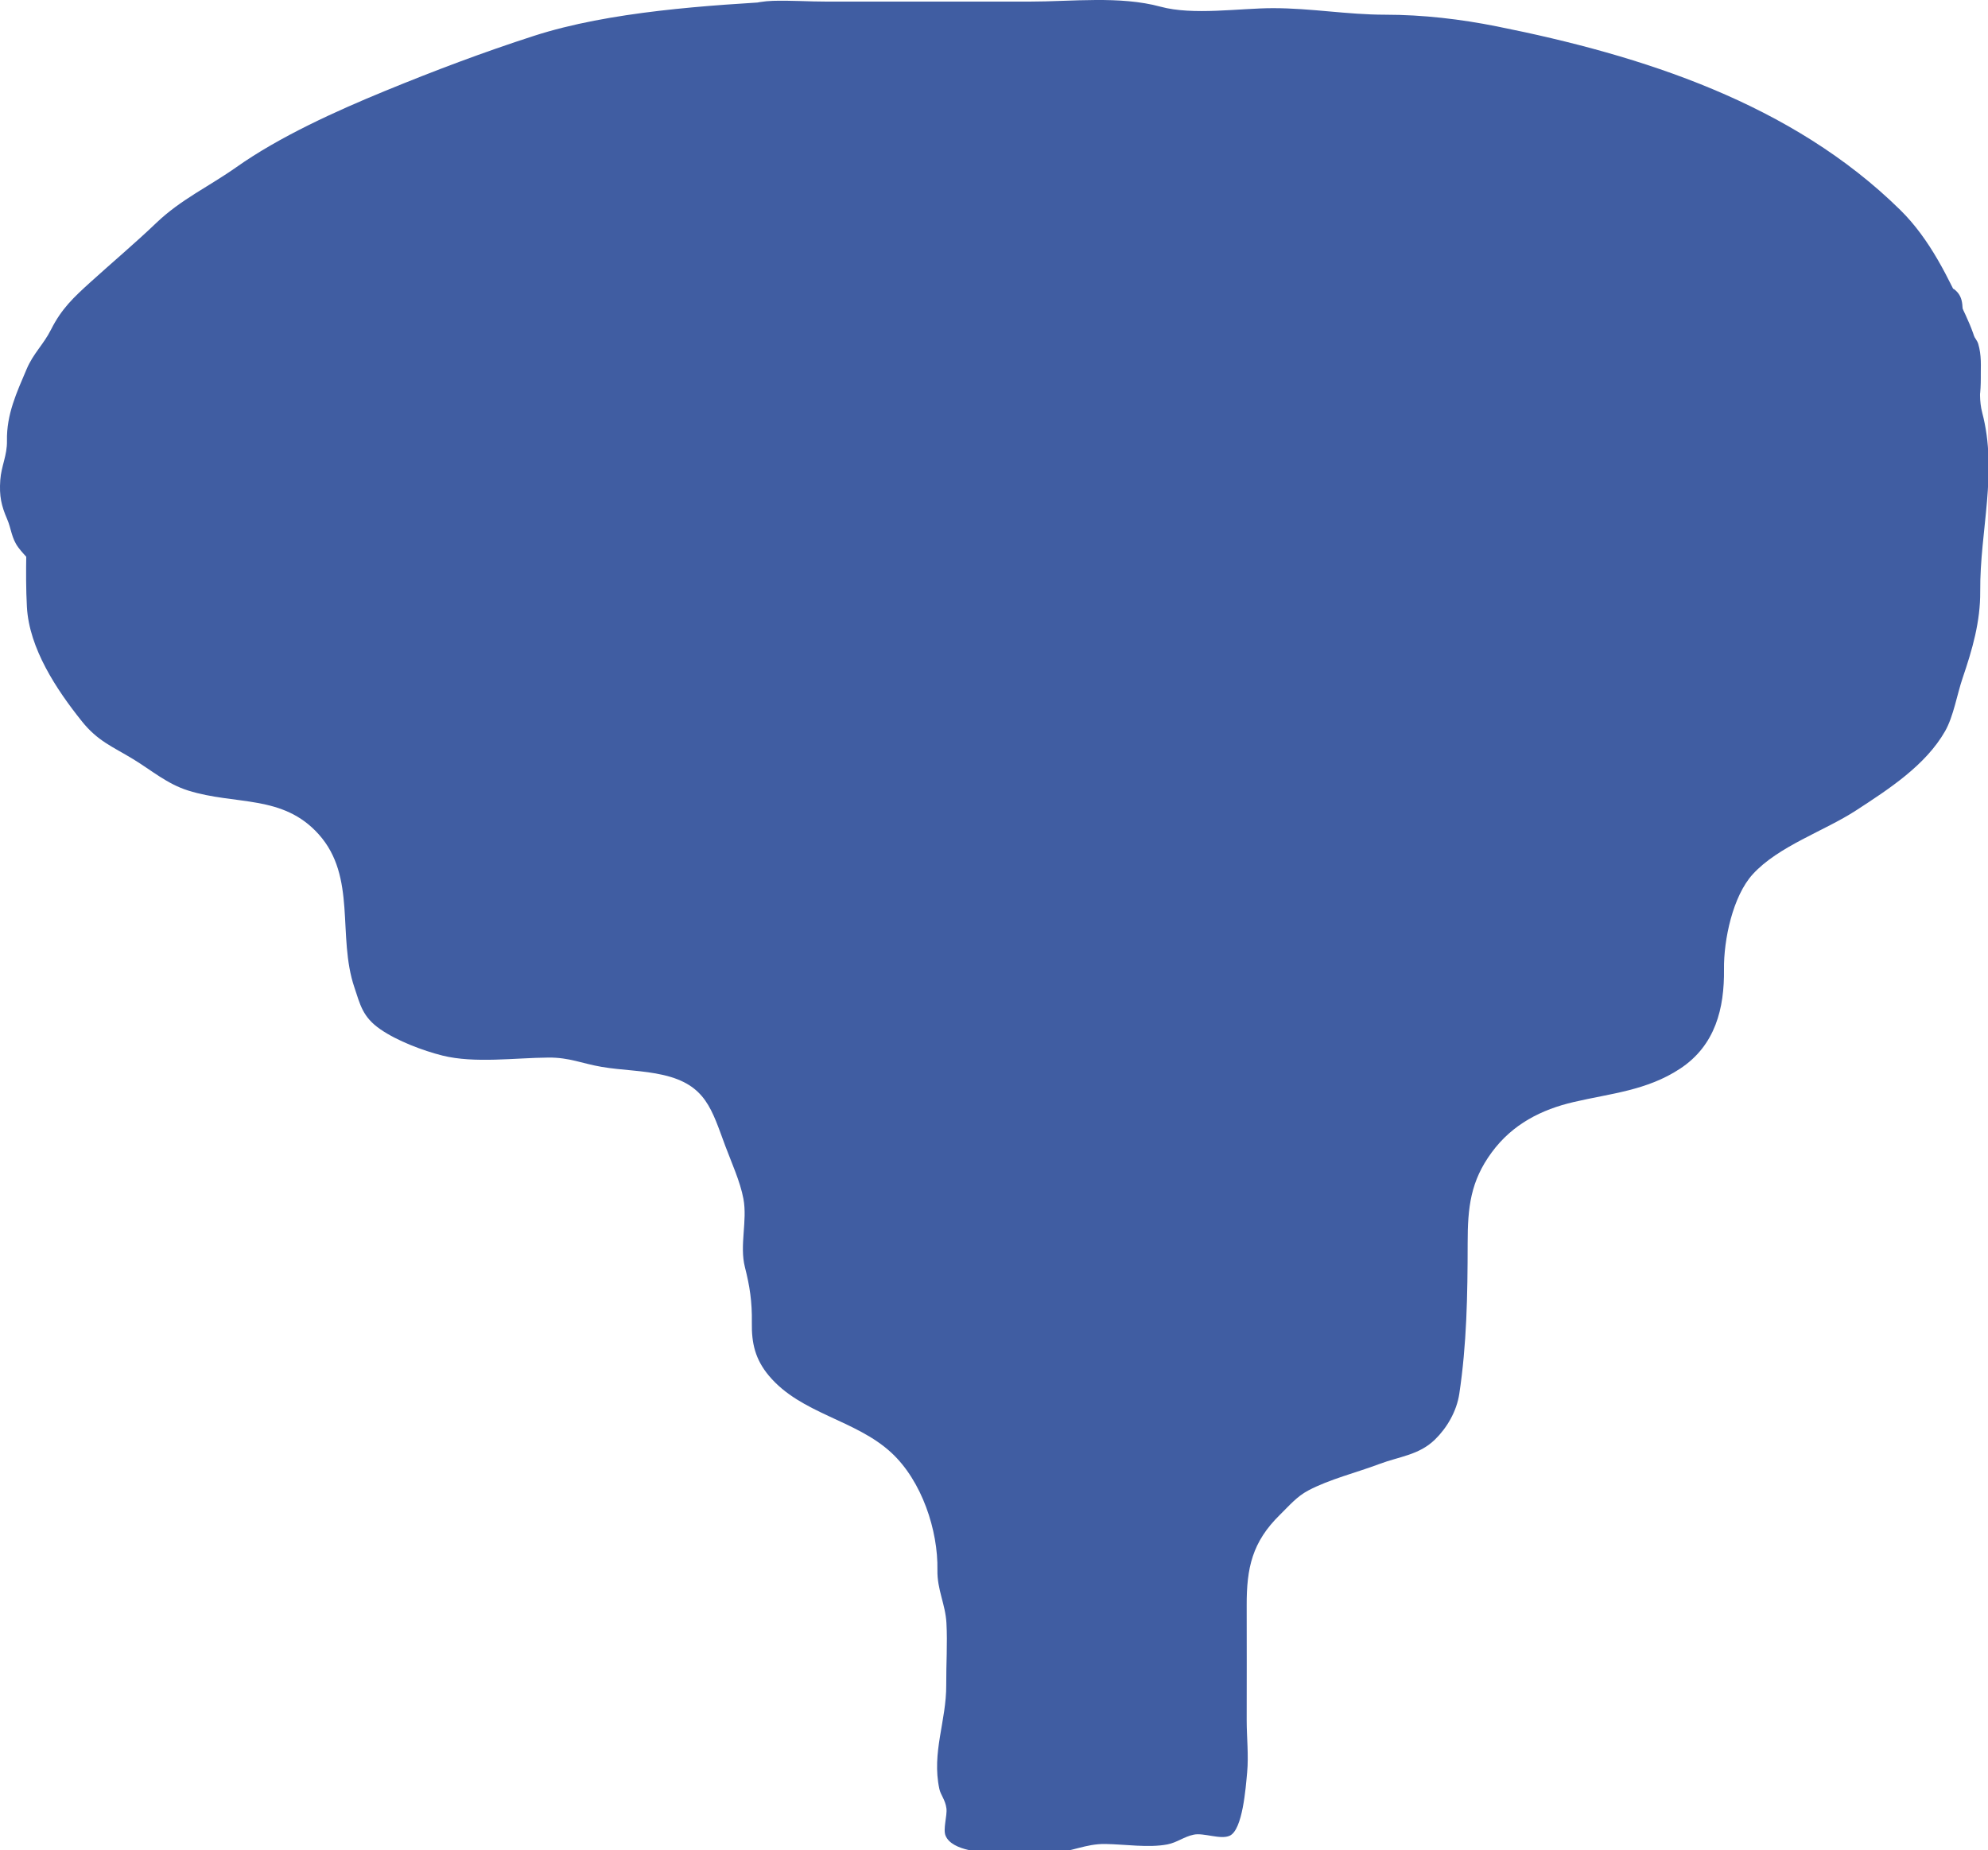 <?xml version="1.0" encoding="utf-8"?>
<!-- Generator: Adobe Illustrator 15.0.2, SVG Export Plug-In  -->
<!DOCTYPE svg PUBLIC "-//W3C//DTD SVG 1.1//EN" "http://www.w3.org/Graphics/SVG/1.1/DTD/svg11.dtd">
<svg version="1.1"
	 xmlns="http://www.w3.org/2000/svg" xmlns:xlink="http://www.w3.org/1999/xlink" xmlns:a="http://ns.adobe.com/AdobeSVGViewerExtensions/3.0/"
	 x="0px" y="0px" width="173px" height="161px" viewBox="0 0 173 161" overflow="visible" enable-background="new 0 0 173 161"
	 xml:space="preserve">
<defs>
</defs>
<path fill="#405DA2" d="M68.565,0.067c-6.981,0.387-15.513,0.926-22.098,3.054c-4.453,1.44-8.647,3.024-12.972,4.8
	c-4.213,1.73-9.152,3.963-12.917,6.624c-2.395,1.694-4.827,2.802-6.97,4.851c-1.838,1.759-3.845,3.449-5.737,5.164
	c-1.465,1.327-2.514,2.309-3.425,4.117c-0.675,1.337-1.54,2.068-2.125,3.444c-0.865,2.038-1.758,3.932-1.715,6.243
	c0.025,1.275-0.495,2.195-0.582,3.424c-0.099,1.402,0.096,2.238,0.601,3.406c0.359,0.827,0.367,1.644,0.968,2.455
	c0.577,0.775,1.21,1.246,1.711,2.111c1.394,2.402,3.058,3.614,5.182,5.305c4.949,3.943,11.382,5.519,17.481,6.832
	c2.198,0.475,4.402,1.174,6.631,1.459c1.176,0.148,2.283,0.041,3.458,0.207c1.547,0.217,2.931,0.847,4.462,1.074
	c6.259,0.932,12.755,0.446,18.983,1.556c2.655,0.473,5.6,0.126,8.288,0.126c2.856,0,5.714,0,8.573,0c6.078,0,12.158,0,18.239,0
	c2.792,0,5.402,0.041,8.146-0.445c2.315-0.41,5.018-0.693,7.37-0.708c2.464-0.016,4.989,0.194,7.447,0.042
	c2.496-0.154,5.085-0.902,7.558-1.312c7.708-1.276,15.384-2.971,22.696-5.992c3.052-1.261,6.113-2.385,9.146-3.707
	c1.409-0.617,2.61-1.595,3.974-2.297c1.355-0.695,2.867-1.527,4.011-2.555c1.945-1.752,3.401-4.182,4.534-6.416
	c0.586-1.158,0.907-2.268,1.268-3.55c0.548-1.95,1.505-3.513,1.599-5.604c0.111-2.53-0.281-4.156-1.297-6.348
	c-1.509-3.244-3.093-6.599-5.691-9.153c-9.427-9.274-22.408-13.438-35.103-15.976c-3.151-0.632-6.433-1.016-9.716-1.017
	c-3.336-0.003-6.415-0.57-9.761-0.57c-2.903,0-6.955,0.646-9.792-0.128c-3.531-0.961-7.693-0.443-11.426-0.443
	c-4.126,0-8.252,0-12.378,0c-1.735,0-3.471,0-5.208,0c-1.566,0.002-3.153-0.112-4.716-0.066c-3.024,0.087-6.216,1.918-9.03,2.919"/>
<path fill="#405DA2" d="M2.359,43.602c0,3.059-0.185,6.18-0.017,9.229c0.197,3.601,2.563,7.183,4.785,9.956
	c1.381,1.726,2.65,2.188,4.461,3.291c1.597,0.97,2.945,2.154,4.784,2.732c4.135,1.297,8.232,0.316,11.363,3.811
	c3.329,3.714,1.596,8.859,3.102,13.316c0.506,1.5,0.704,2.58,2.268,3.658c1.462,1.012,3.703,1.859,5.401,2.285
	c2.794,0.697,6.332,0.193,9.228,0.173c1.819-0.013,2.919,0.521,4.615,0.809c1.821,0.31,3.581,0.295,5.384,0.712
	c3.706,0.854,4.202,3.006,5.383,6.171c0.534,1.429,1.299,3.103,1.577,4.597c0.362,1.935-0.356,4.043,0.132,5.959
	c0.419,1.643,0.63,3.01,0.602,4.826c-0.029,1.797,0.294,3.201,1.495,4.632c2.786,3.316,7.533,3.804,10.65,6.693
	c2.658,2.462,4.068,6.765,4.004,10.208c-0.031,1.721,0.695,2.957,0.785,4.614c0.098,1.78-0.029,3.599-0.018,5.384
	c0.02,3.135-1.281,5.877-0.598,9.057c0.111,0.526,0.521,0.949,0.615,1.691c0.08,0.639-0.316,1.809-0.072,2.383
	c0.561,1.33,3.279,1.498,4.669,1.479c1.529-0.022,3.087,0.104,4.614,0.02c1.658-0.089,2.896-0.809,4.618-0.783
	c1.683,0.025,3.764,0.352,5.397,0.037c0.841-0.161,1.45-0.674,2.289-0.848c0.884-0.186,2.324,0.455,3.132,0.094
	c1.134-0.509,1.4-4.195,1.522-5.518c0.137-1.47-0.04-3.055-0.04-4.535c0-3.333,0.013-6.666,0-9.998
	c-0.012-3.268,0.483-5.522,2.887-7.881c0.823-0.809,1.479-1.596,2.464-2.117c1.866-0.989,4.2-1.556,6.184-2.305
	c1.751-0.661,3.453-0.776,4.842-2.125c1.04-1.01,1.893-2.451,2.124-3.987c0.646-4.294,0.725-8.566,0.728-13.112
	c0-3.139,0.251-5.398,2.096-7.906c1.812-2.465,4.328-3.727,7.133-4.381c3.198-0.748,6.367-0.992,9.266-2.908
	c3.062-2.025,3.852-5.244,3.812-8.65c-0.031-2.559,0.762-6.359,2.501-8.266c2.229-2.449,6.227-3.759,8.987-5.555
	c2.85-1.855,6.054-3.926,7.754-6.904c0.734-1.289,1.038-3.199,1.523-4.619c0.856-2.512,1.551-4.92,1.532-7.555
	c-0.036-5.286,1.545-10.338,0.173-15.553c-0.51-1.942,0.224-4.07-0.345-5.979c-0.162-0.548-1.016-1.341-1.193-1.886
	c-0.343-1.059,0.14-2.104-0.939-2.902"/>
</svg>
